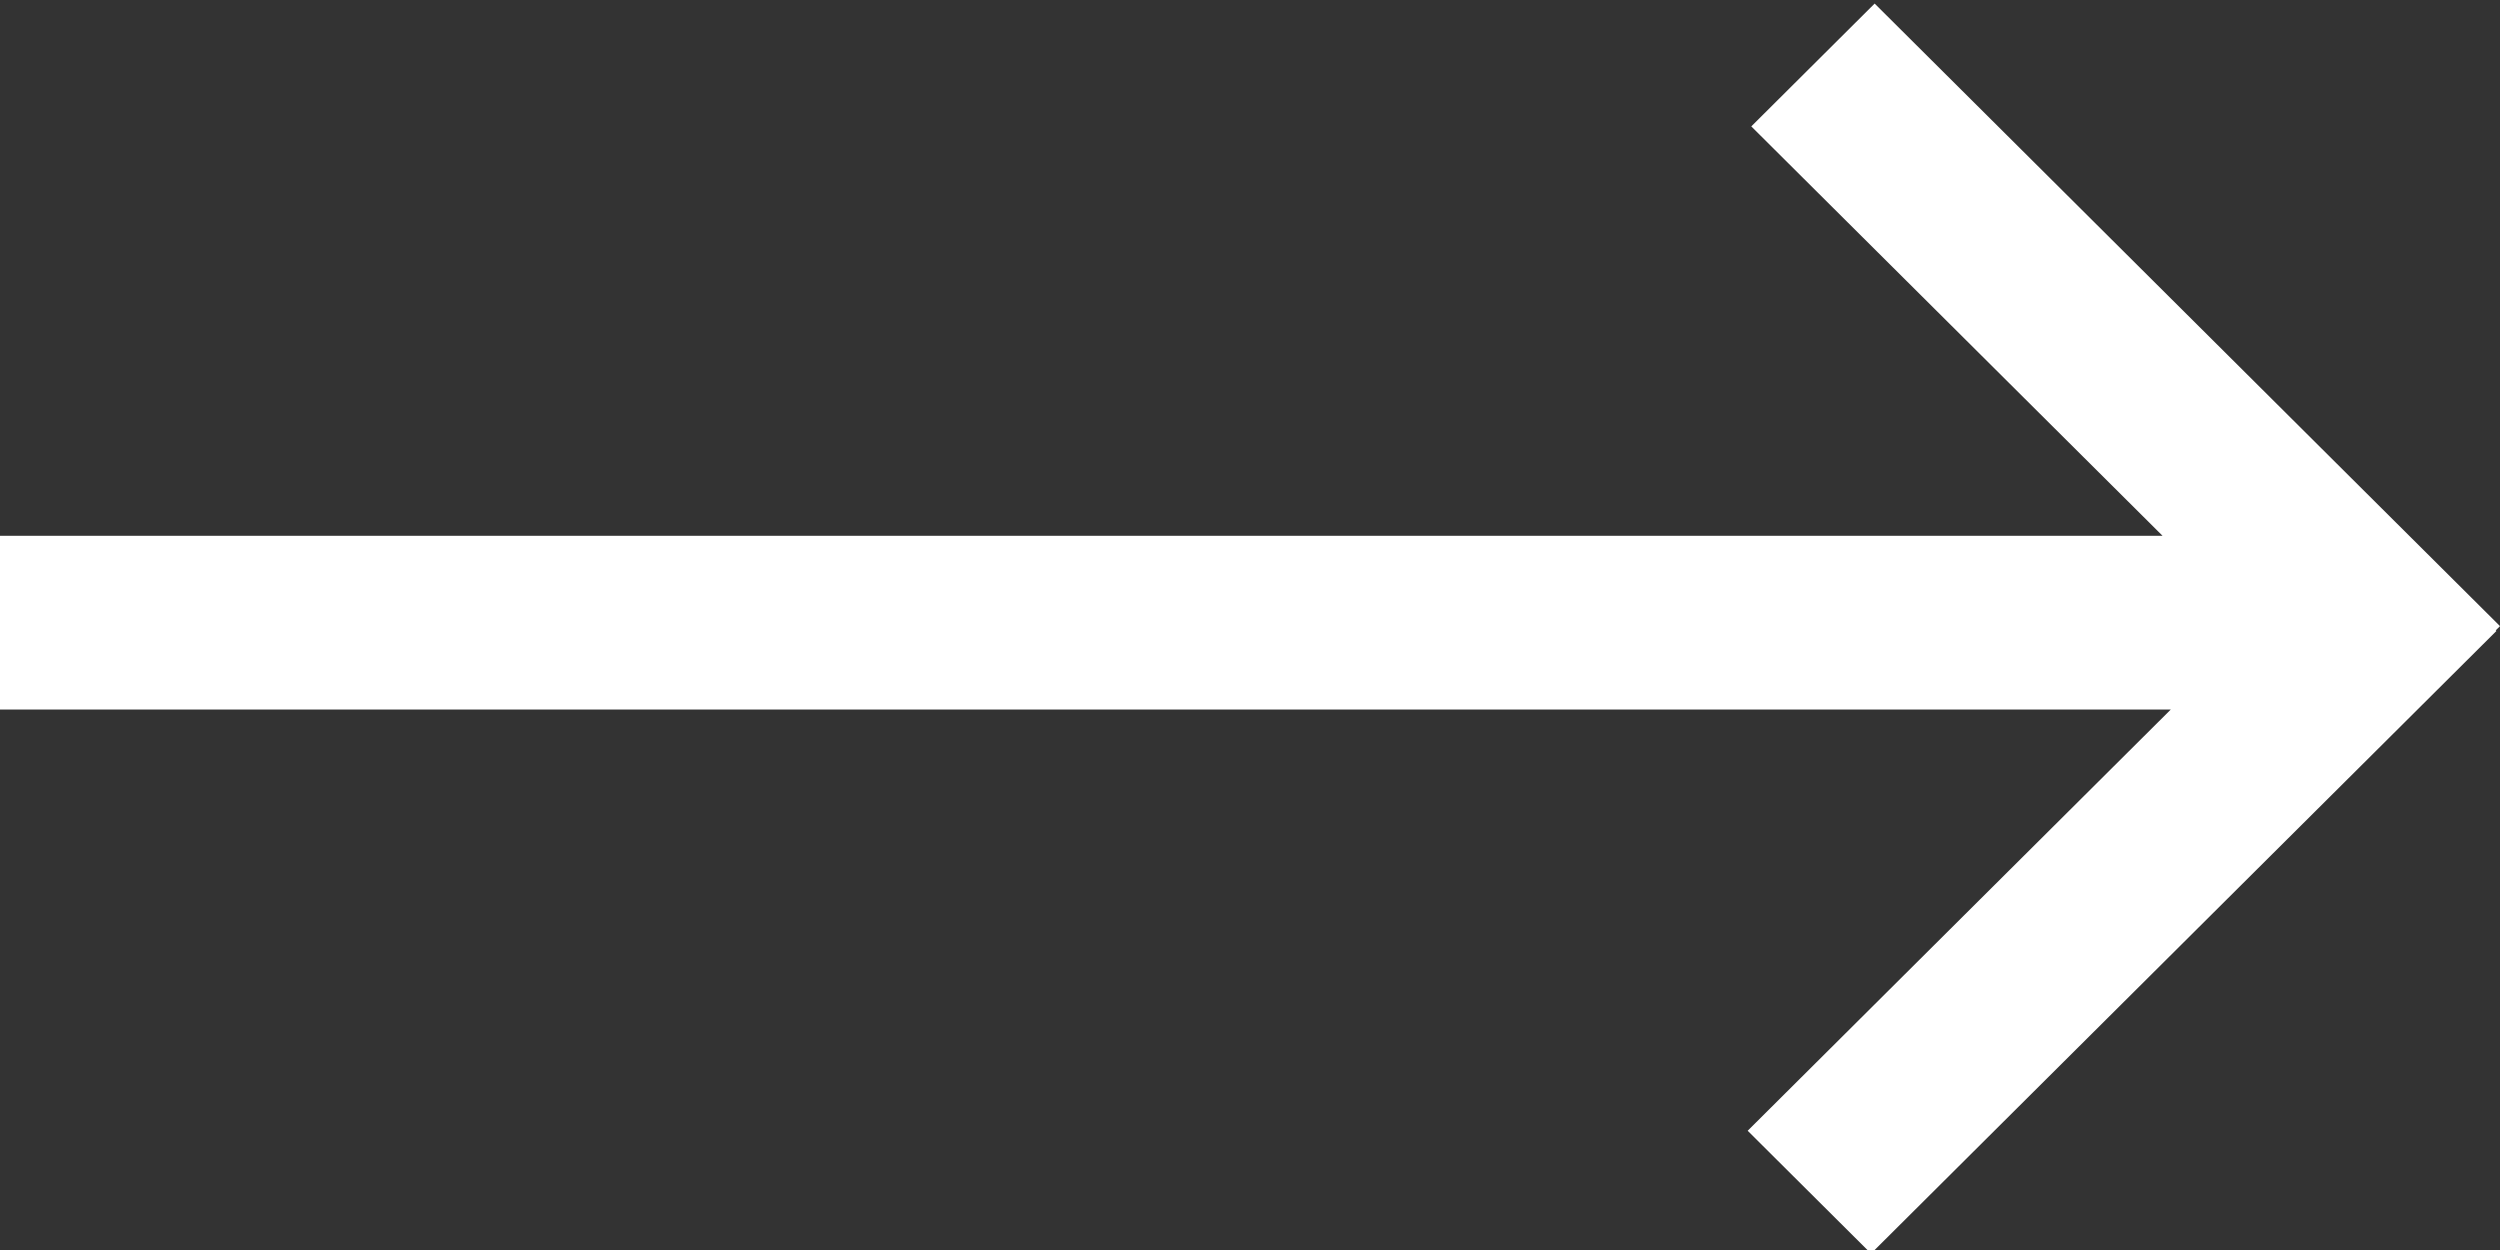 <?xml version="1.0" encoding="UTF-8" standalone="no"?>
<!DOCTYPE svg PUBLIC "-//W3C//DTD SVG 1.1//EN" "http://www.w3.org/Graphics/SVG/1.1/DTD/svg11.dtd">
<svg version="1.1" xmlns="http://www.w3.org/2000/svg" xmlns:xlink="http://www.w3.org/1999/xlink" preserveAspectRatio="xMidYMid meet" viewBox="0 0 700 350" width="700" height="350"><rect x="0" y="0" width="700" height="350" fill="#333333" stroke="none"/><defs><path d="M698.81 176.5L698.99 176.68L523.89 351L489.35 316.61L607.83 198.66L0 198.66L0 150.02L605.51 150.02L490.36 35.39L524.9 1L700 175.32L698.81 176.5Z" id="e1ZOQCiKaa"></path></defs><g><g><g><use xlink:href="#e1ZOQCiKaa" opacity="1" fill="#ffffff" fill-opacity="1"></use></g></g></g></svg>